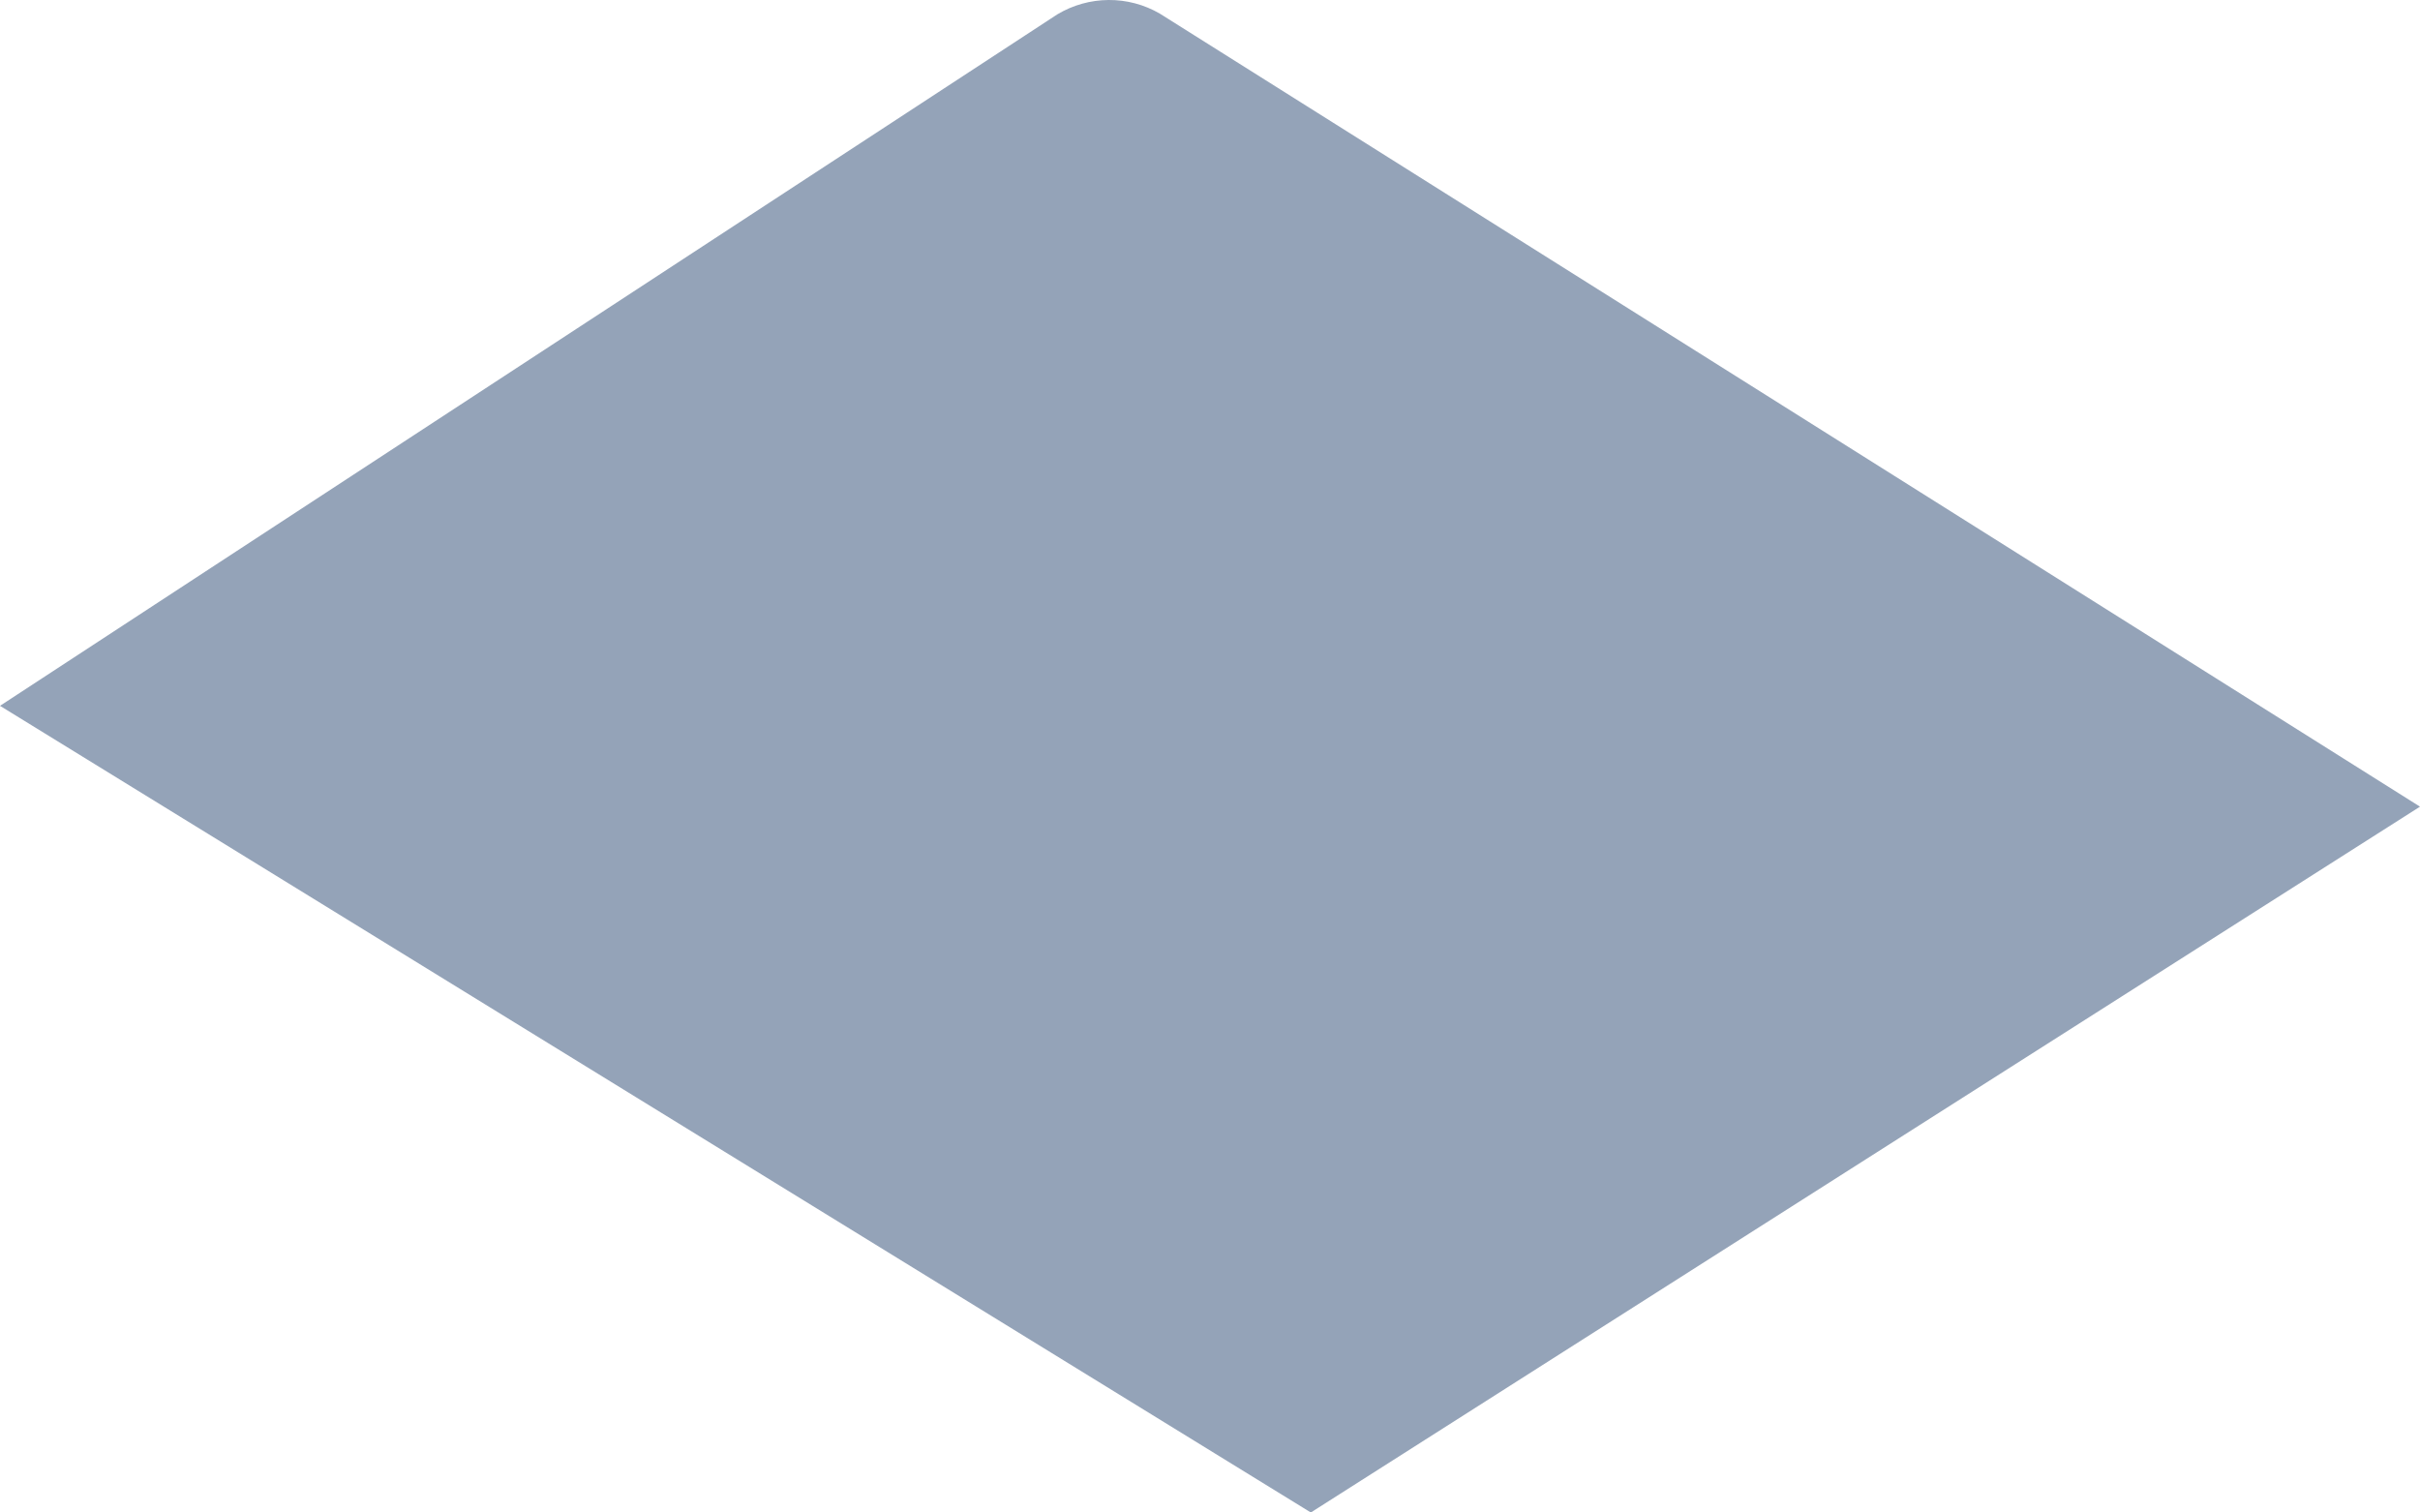 <svg width="24" height="15" viewBox="0 0 24 15" fill="none" xmlns="http://www.w3.org/2000/svg">
<path d="M13 15L24 8L11.504 0.136C11.189 -0.048 10.798 -0.045 10.485 0.143L0 7L13 15Z" fill="#94A3B8"/>
</svg>
